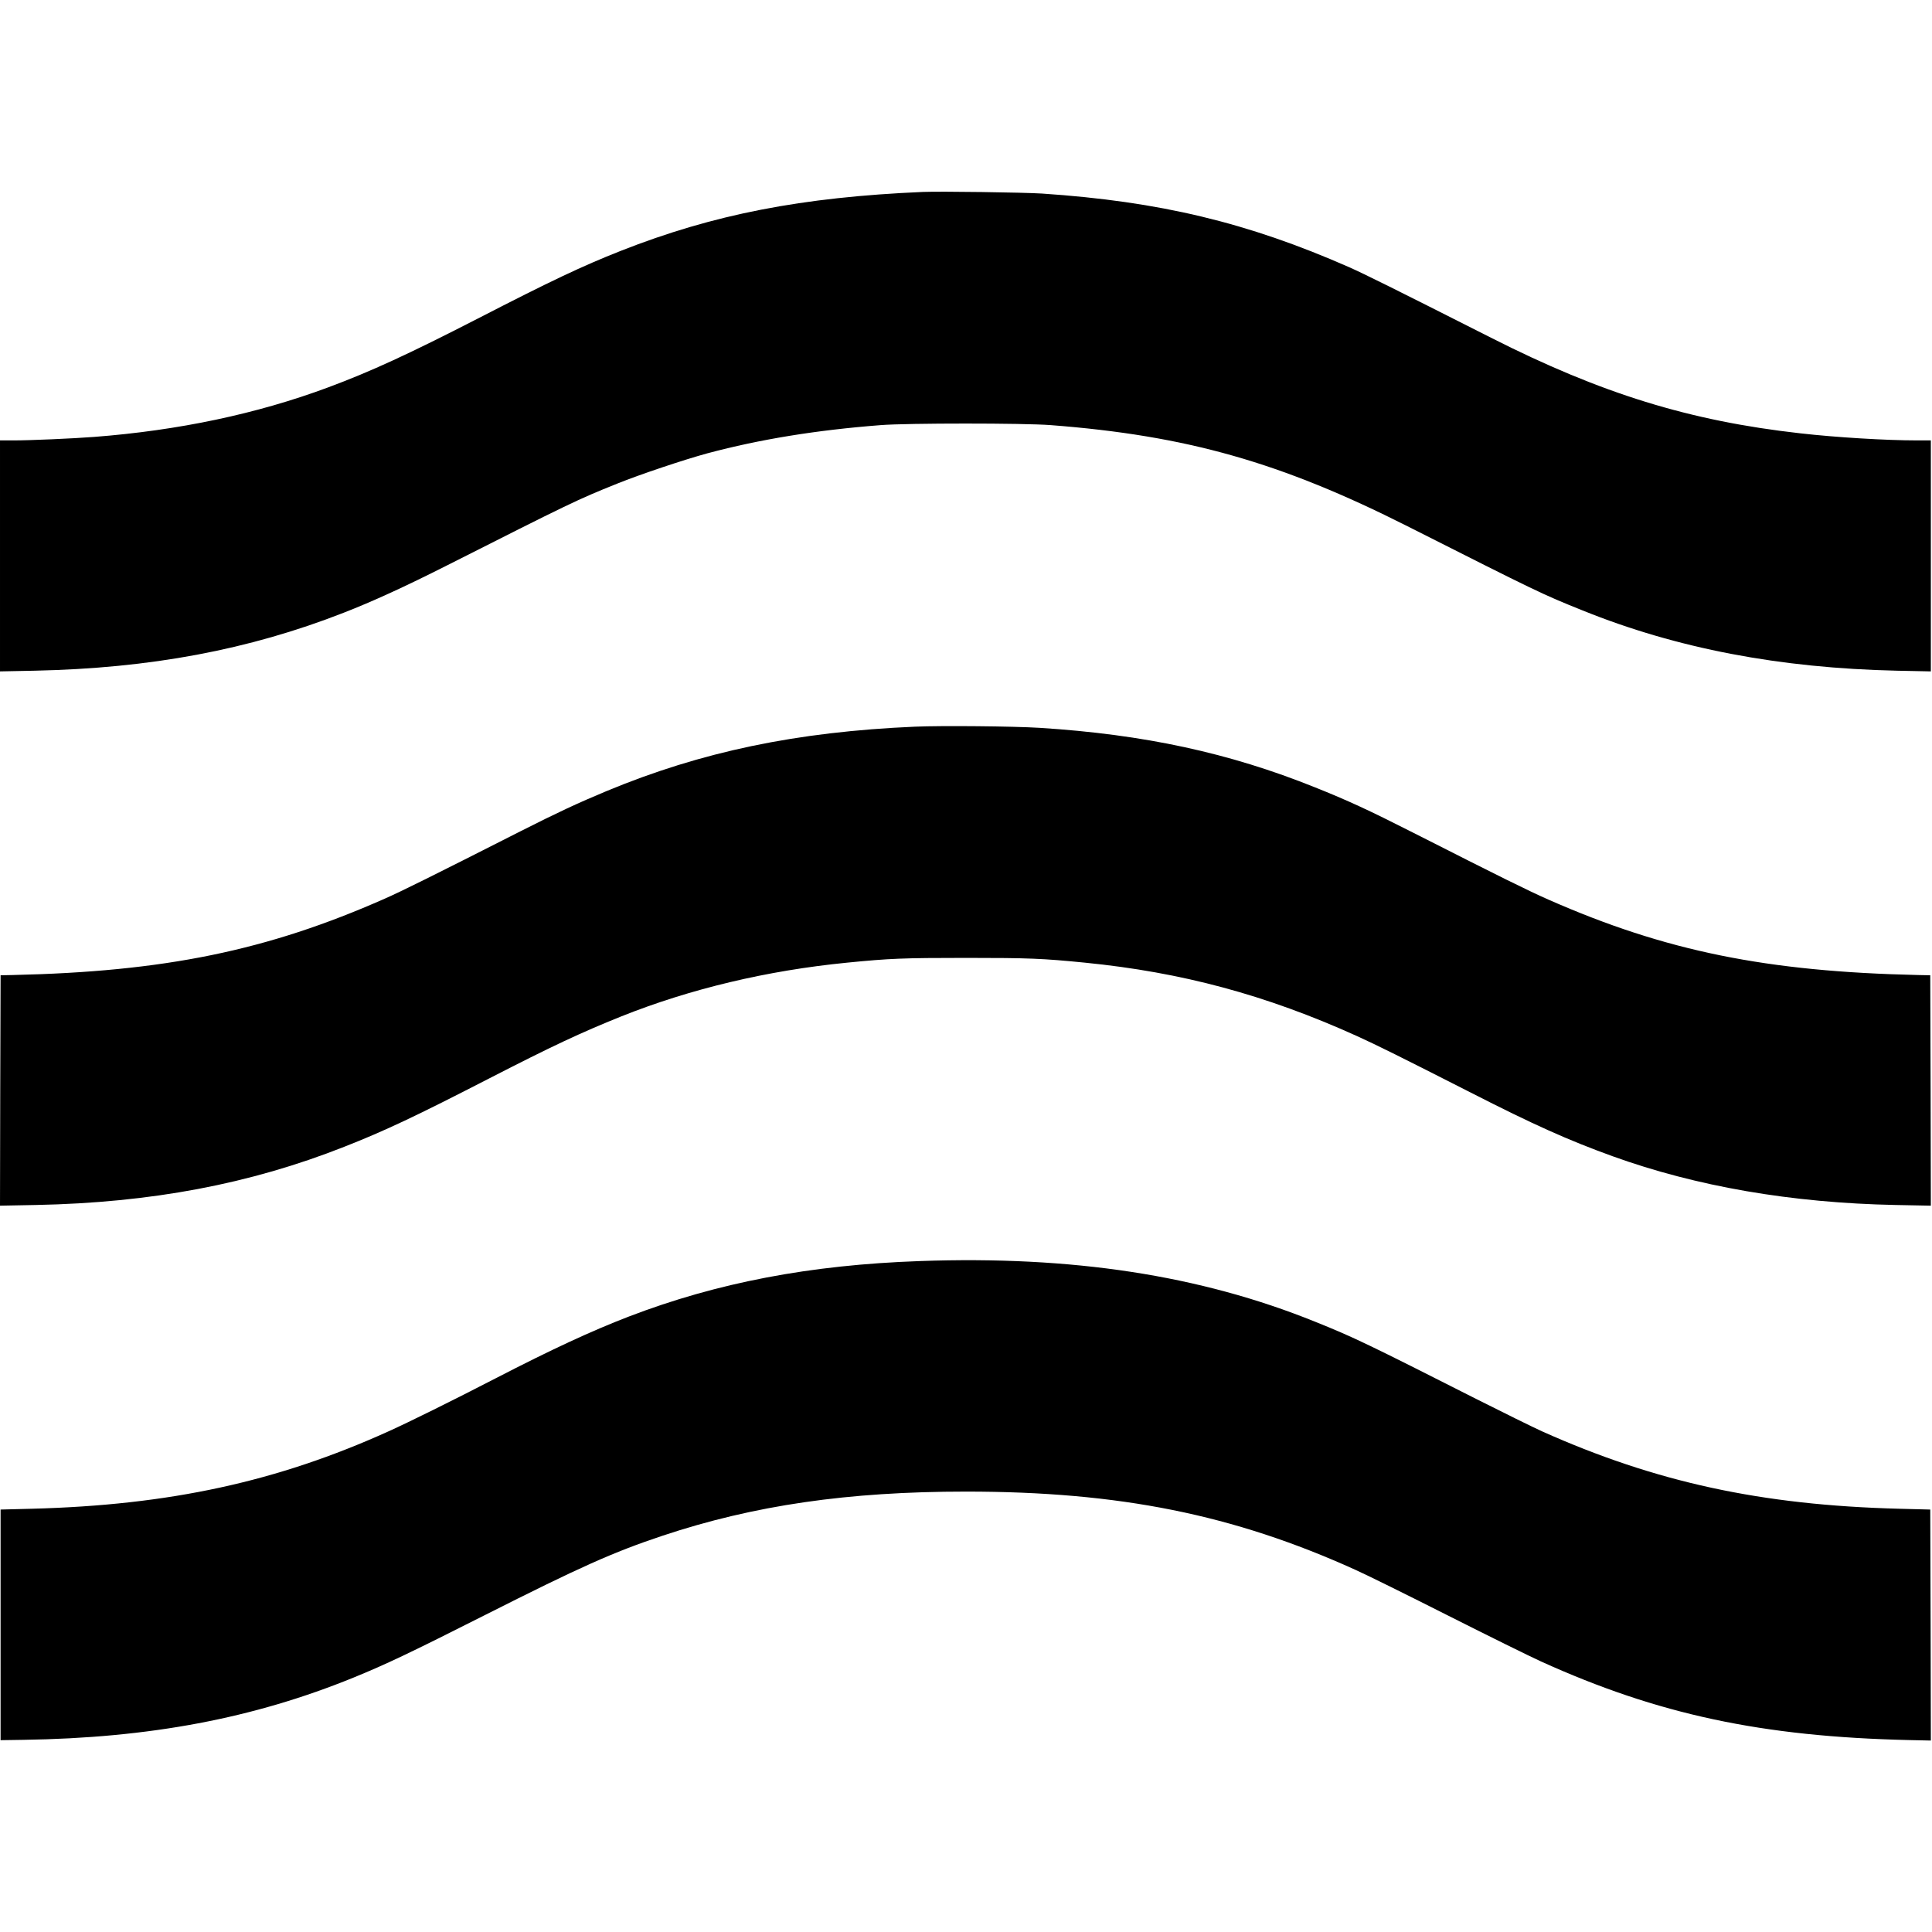 <?xml version="1.0" standalone="no"?>
<!DOCTYPE svg PUBLIC "-//W3C//DTD SVG 20010904//EN"
 "http://www.w3.org/TR/2001/REC-SVG-20010904/DTD/svg10.dtd">
<svg version="1.0" xmlns="http://www.w3.org/2000/svg"
 width="1667pt" height="1667pt" viewBox="0 0 1667 1667"
 preserveAspectRatio="xMidYMid meet">
<g transform="translate(0,1667) scale(0.1,-0.1)"
fill="#000000" stroke="none">
<path d="M7965 15014 c-1047 -45 -1811 -194 -2610 -509 -332 -131 -608 -262
-1231 -583 -598 -307 -923 -457 -1294 -595 -613 -228 -1289 -371 -2020 -427
-184 -14 -549 -30 -692 -30 l-118 0 0 -997 0 -996 298 6 c999 21 1849 180
2667 500 247 96 531 226 885 405 1074 543 1129 570 1475 709 198 80 581 208
780 262 454 121 938 200 1495 243 226 18 1234 18 1465 0 1175 -90 1987 -321
3080 -873 1131 -571 1159 -585 1510 -726 811 -328 1702 -498 2713 -520 l292
-6 0 996 0 997 -117 0 c-271 0 -699 26 -1008 61 -955 107 -1717 342 -2670 825
-846 428 -1088 548 -1225 609 -875 385 -1635 567 -2650 635 -157 10 -878 20
-1025 14z"/>
<path d="M7895 10400 c-1022 -44 -1844 -216 -2662 -556 -245 -102 -423 -185
-743 -347 -764 -388 -1027 -518 -1170 -581 -1016 -449 -1900 -630 -3215 -659
l-100 -2 -3 -994 -2 -994 312 6 c992 20 1842 180 2658 502 351 138 618 264
1255 592 539 277 787 393 1135 533 596 238 1259 396 1950 464 364 36 481 41
1025 41 544 0 661 -5 1025 -41 837 -83 1564 -279 2345 -632 189 -86 371 -177
985 -489 540 -276 844 -412 1223 -549 723 -261 1543 -403 2440 -421 l307 -6
-2 994 -3 994 -100 2 c-1312 29 -2185 206 -3195 651 -183 81 -397 187 -1170
579 -374 190 -562 277 -845 390 -739 297 -1472 456 -2375 513 -227 14 -845 20
-1075 10z"/>
<path d="M7935 5789 c-944 -33 -1746 -186 -2510 -479 -324 -125 -663 -282
-1149 -533 -374 -193 -744 -376 -921 -456 -963 -436 -1893 -638 -3080 -669
l-270 -7 0 -995 0 -995 195 3 c1091 16 1986 185 2850 537 277 113 484 211
1135 540 822 415 1103 541 1531 684 790 263 1600 381 2619 381 1323 0 2307
-198 3360 -675 94 -42 454 -220 800 -395 347 -175 707 -353 800 -395 1010
-458 1908 -650 3178 -679 l187 -4 -2 997 -3 996 -270 7 c-1188 31 -2099 229
-3080 668 -77 35 -331 160 -565 278 -938 475 -1060 534 -1391 667 -994 402
-2097 571 -3414 524z"/>
</g>
</svg>

